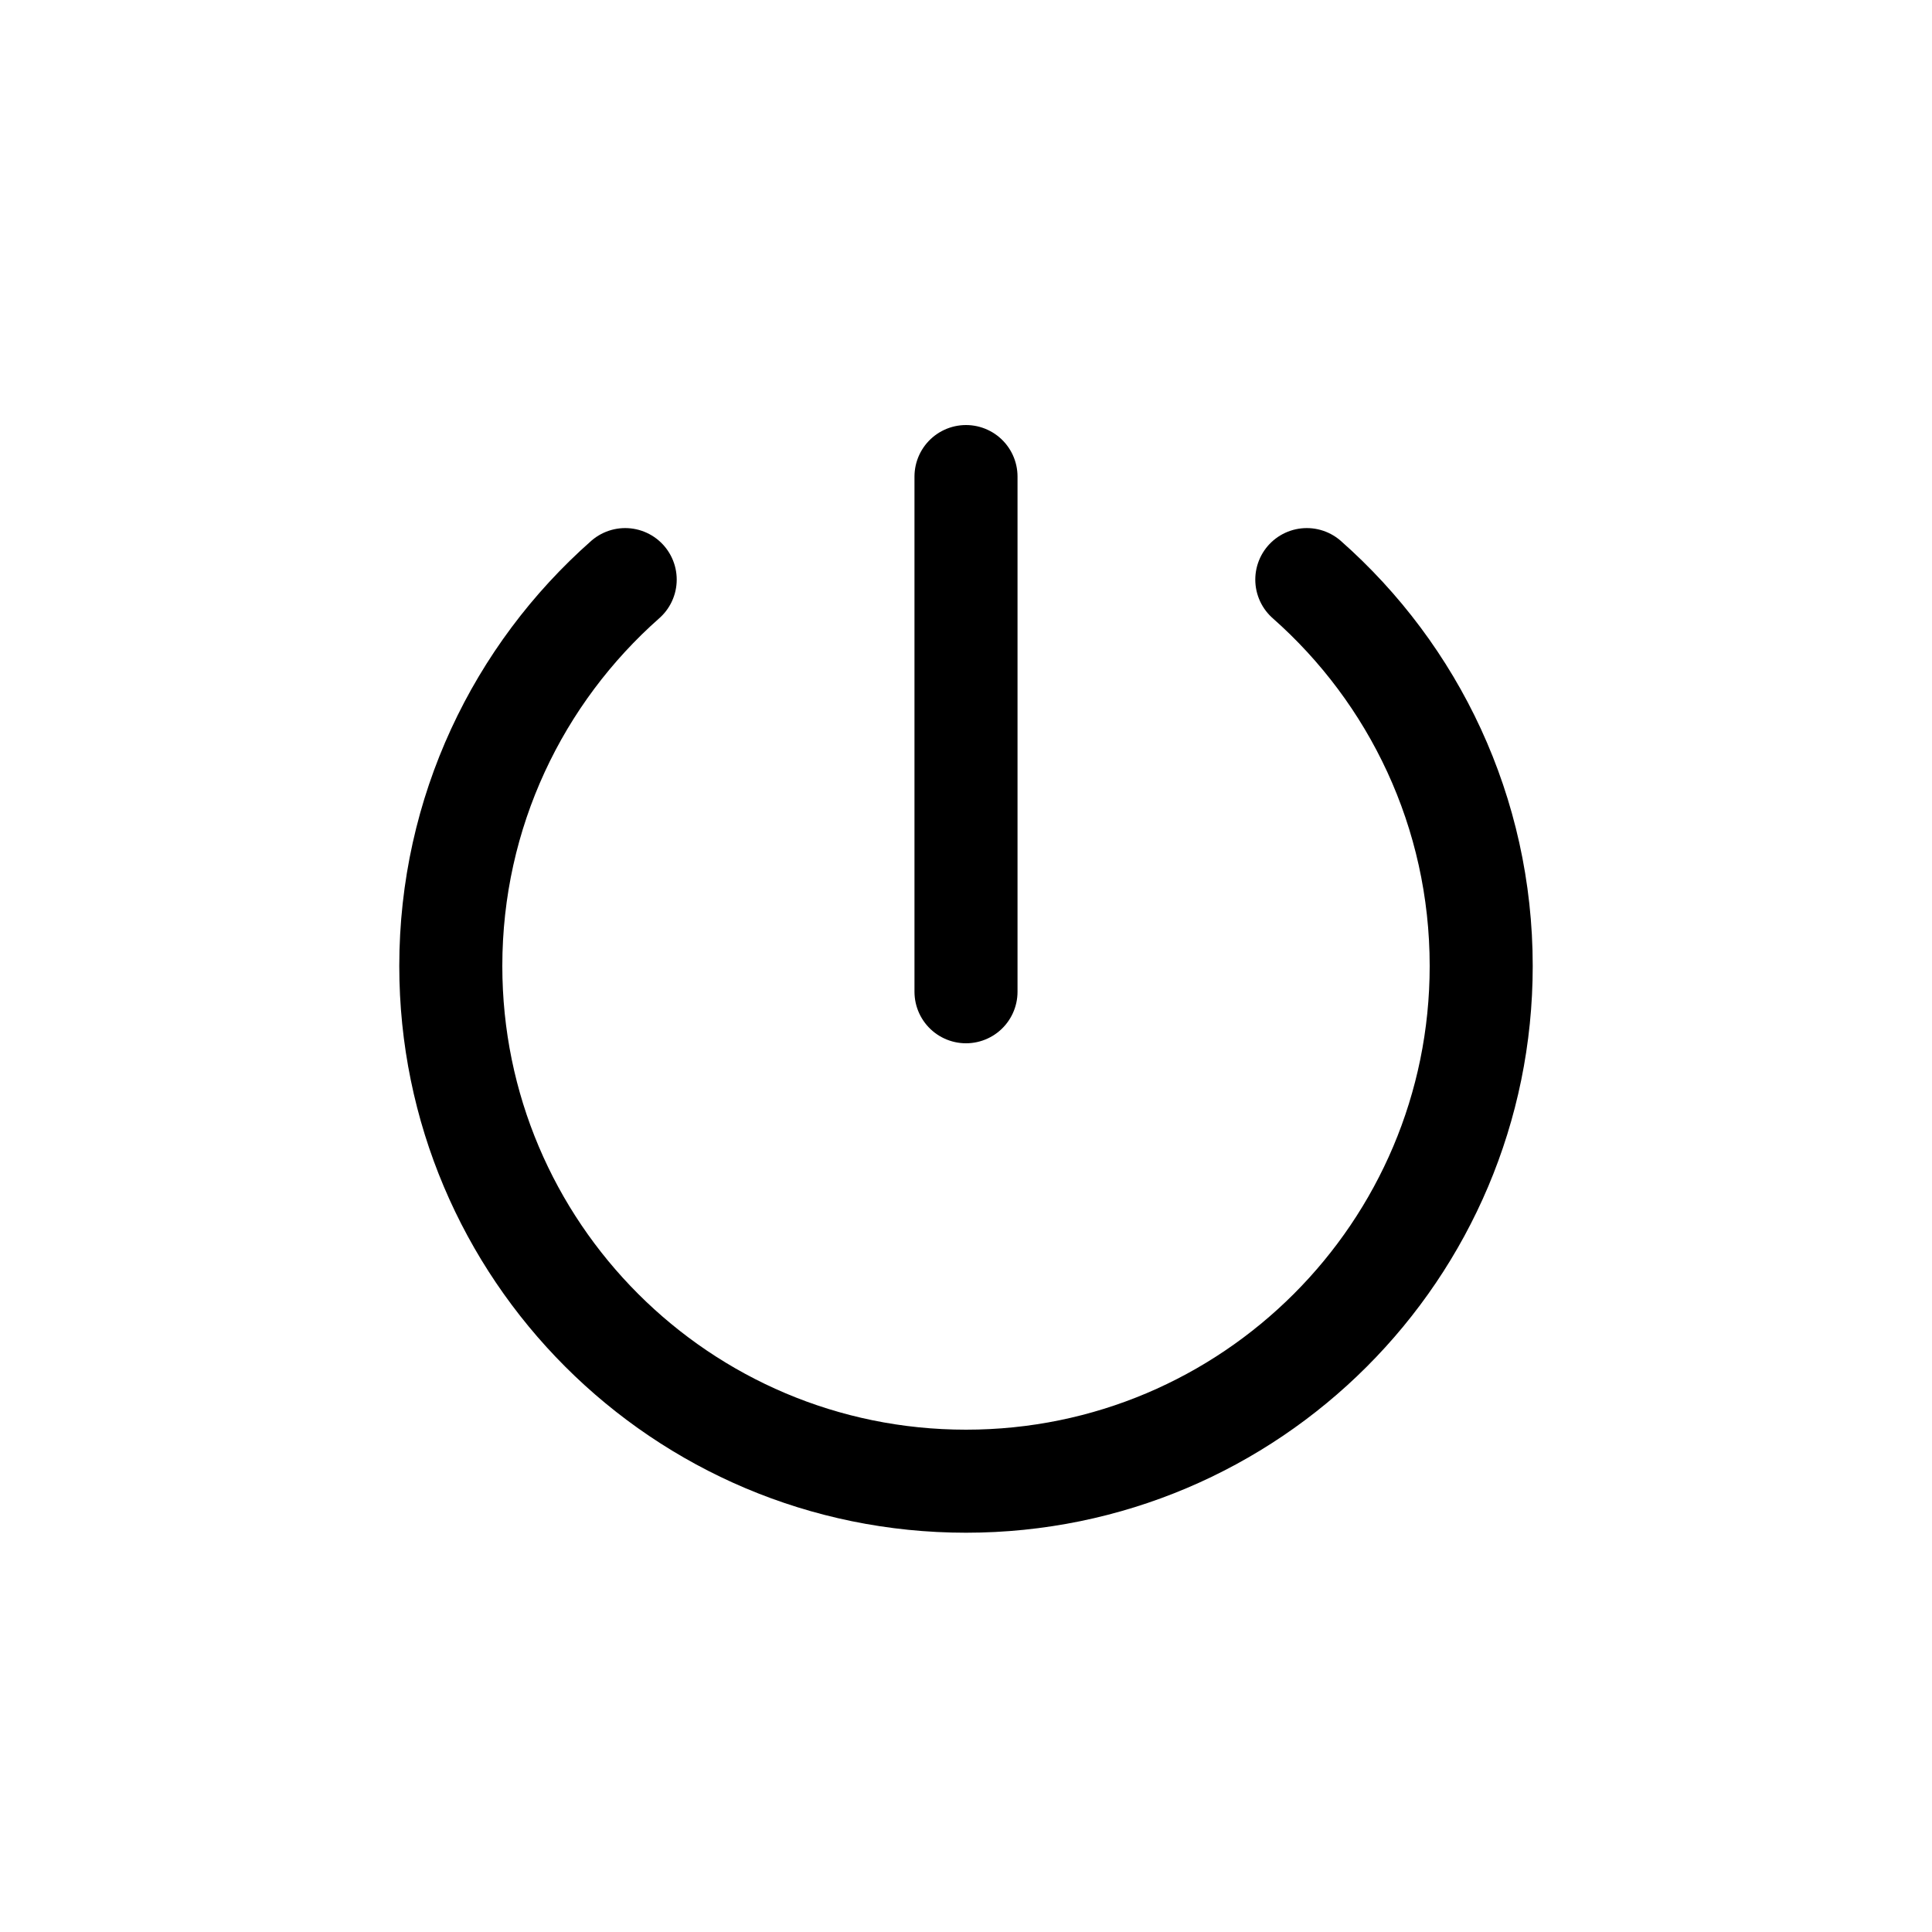 <svg width="30" height="30" viewBox="0 0 30 30" fill="none" xmlns="http://www.w3.org/2000/svg">
    <path d="M15 7.4V15.4" stroke="currentColor" stroke-width="1.6" stroke-linecap="round" stroke-linejoin="round"/>
    <path d="M9.708 9C8.048 10.466 7 12.611 7 15C7 19.418 10.582 23 15 23C19.418 23 23 19.418 23 15C23 12.611 21.953 10.466 20.292 9" stroke="currentColor" stroke-width="1.6" stroke-linecap="round" stroke-linejoin="round"/>
</svg>
